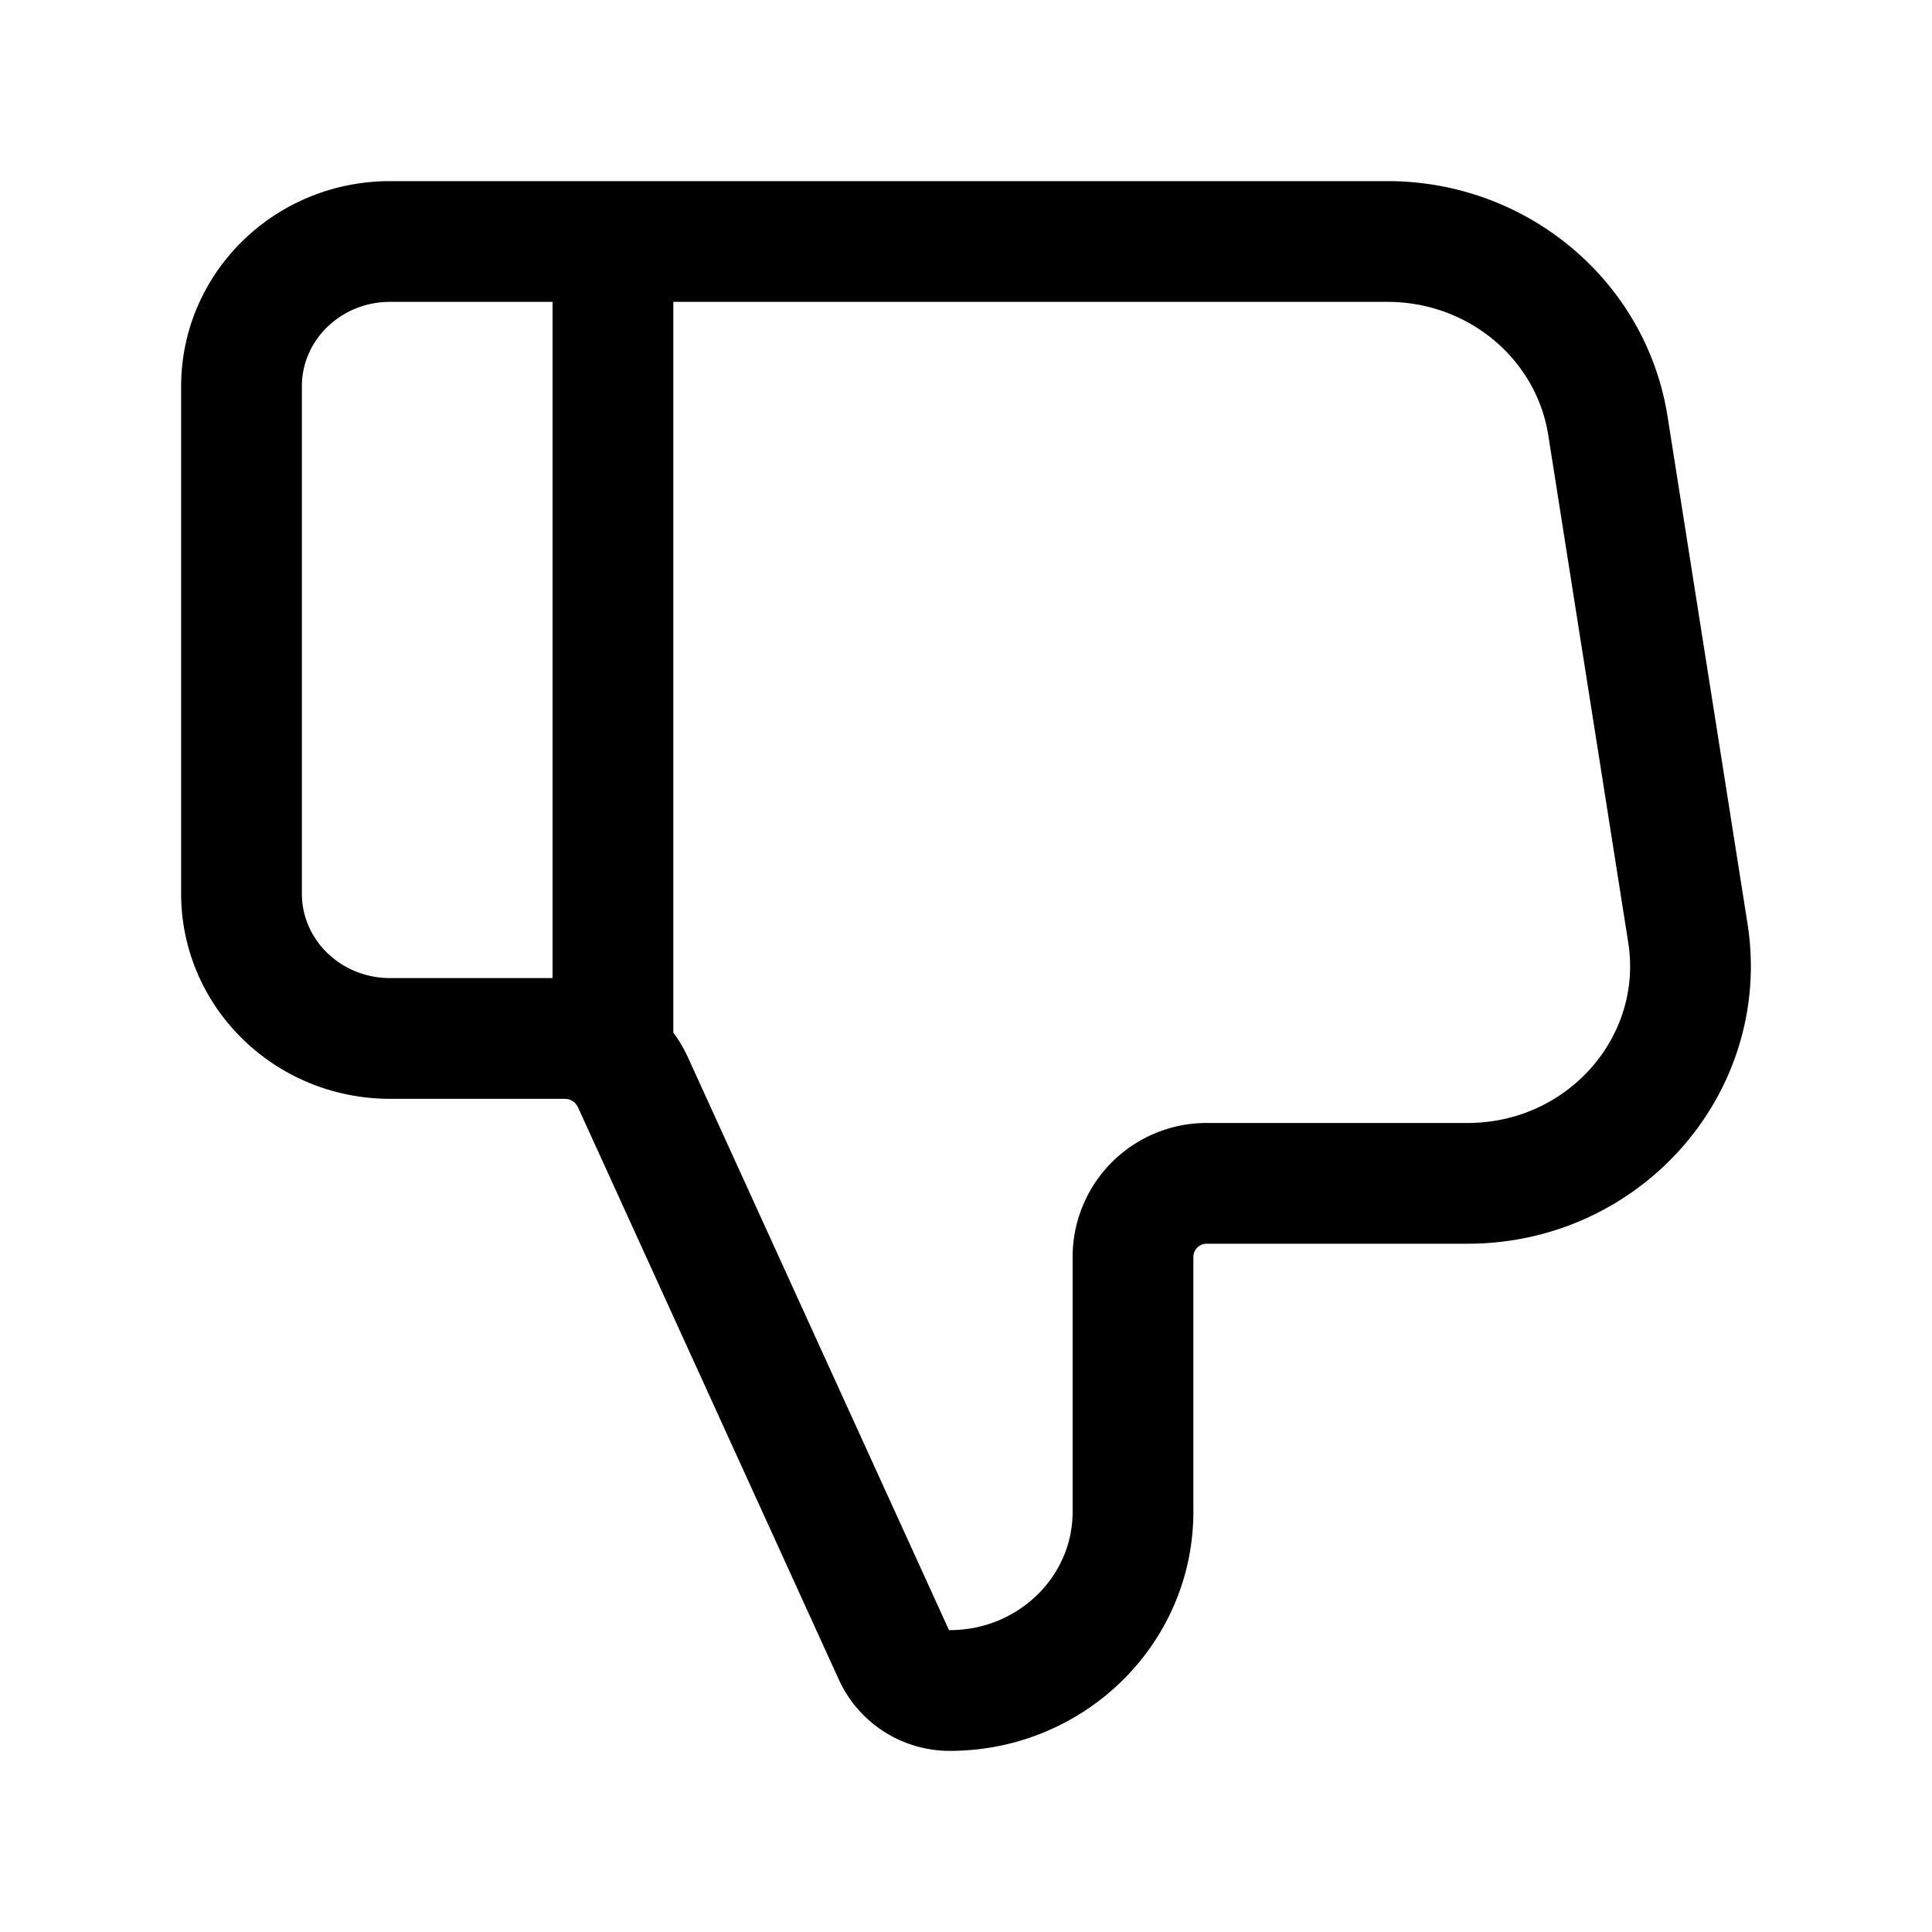 <svg xmlns="http://www.w3.org/2000/svg" fill="none" viewBox="0 0 16 16"><path stroke="currentColor" stroke-linecap="round" stroke-linejoin="round" d="M5.076 2v6.744M2 7.4V3.2C2 2.537 2.55 2 3.23 2h8.261c.911 0 1.686.648 1.825 1.526l.662 4.2c.172 1.09-.693 2.074-1.824 2.074H9.998a.61.61 0 0 0-.615.6v2.12c0 .818-.68 1.48-1.517 1.48a.51.51 0 0 1-.462-.293l-2.165-4.75a.62.62 0 0 0-.563-.357H3.231C2.55 8.6 2 8.063 2 7.4"/></svg>